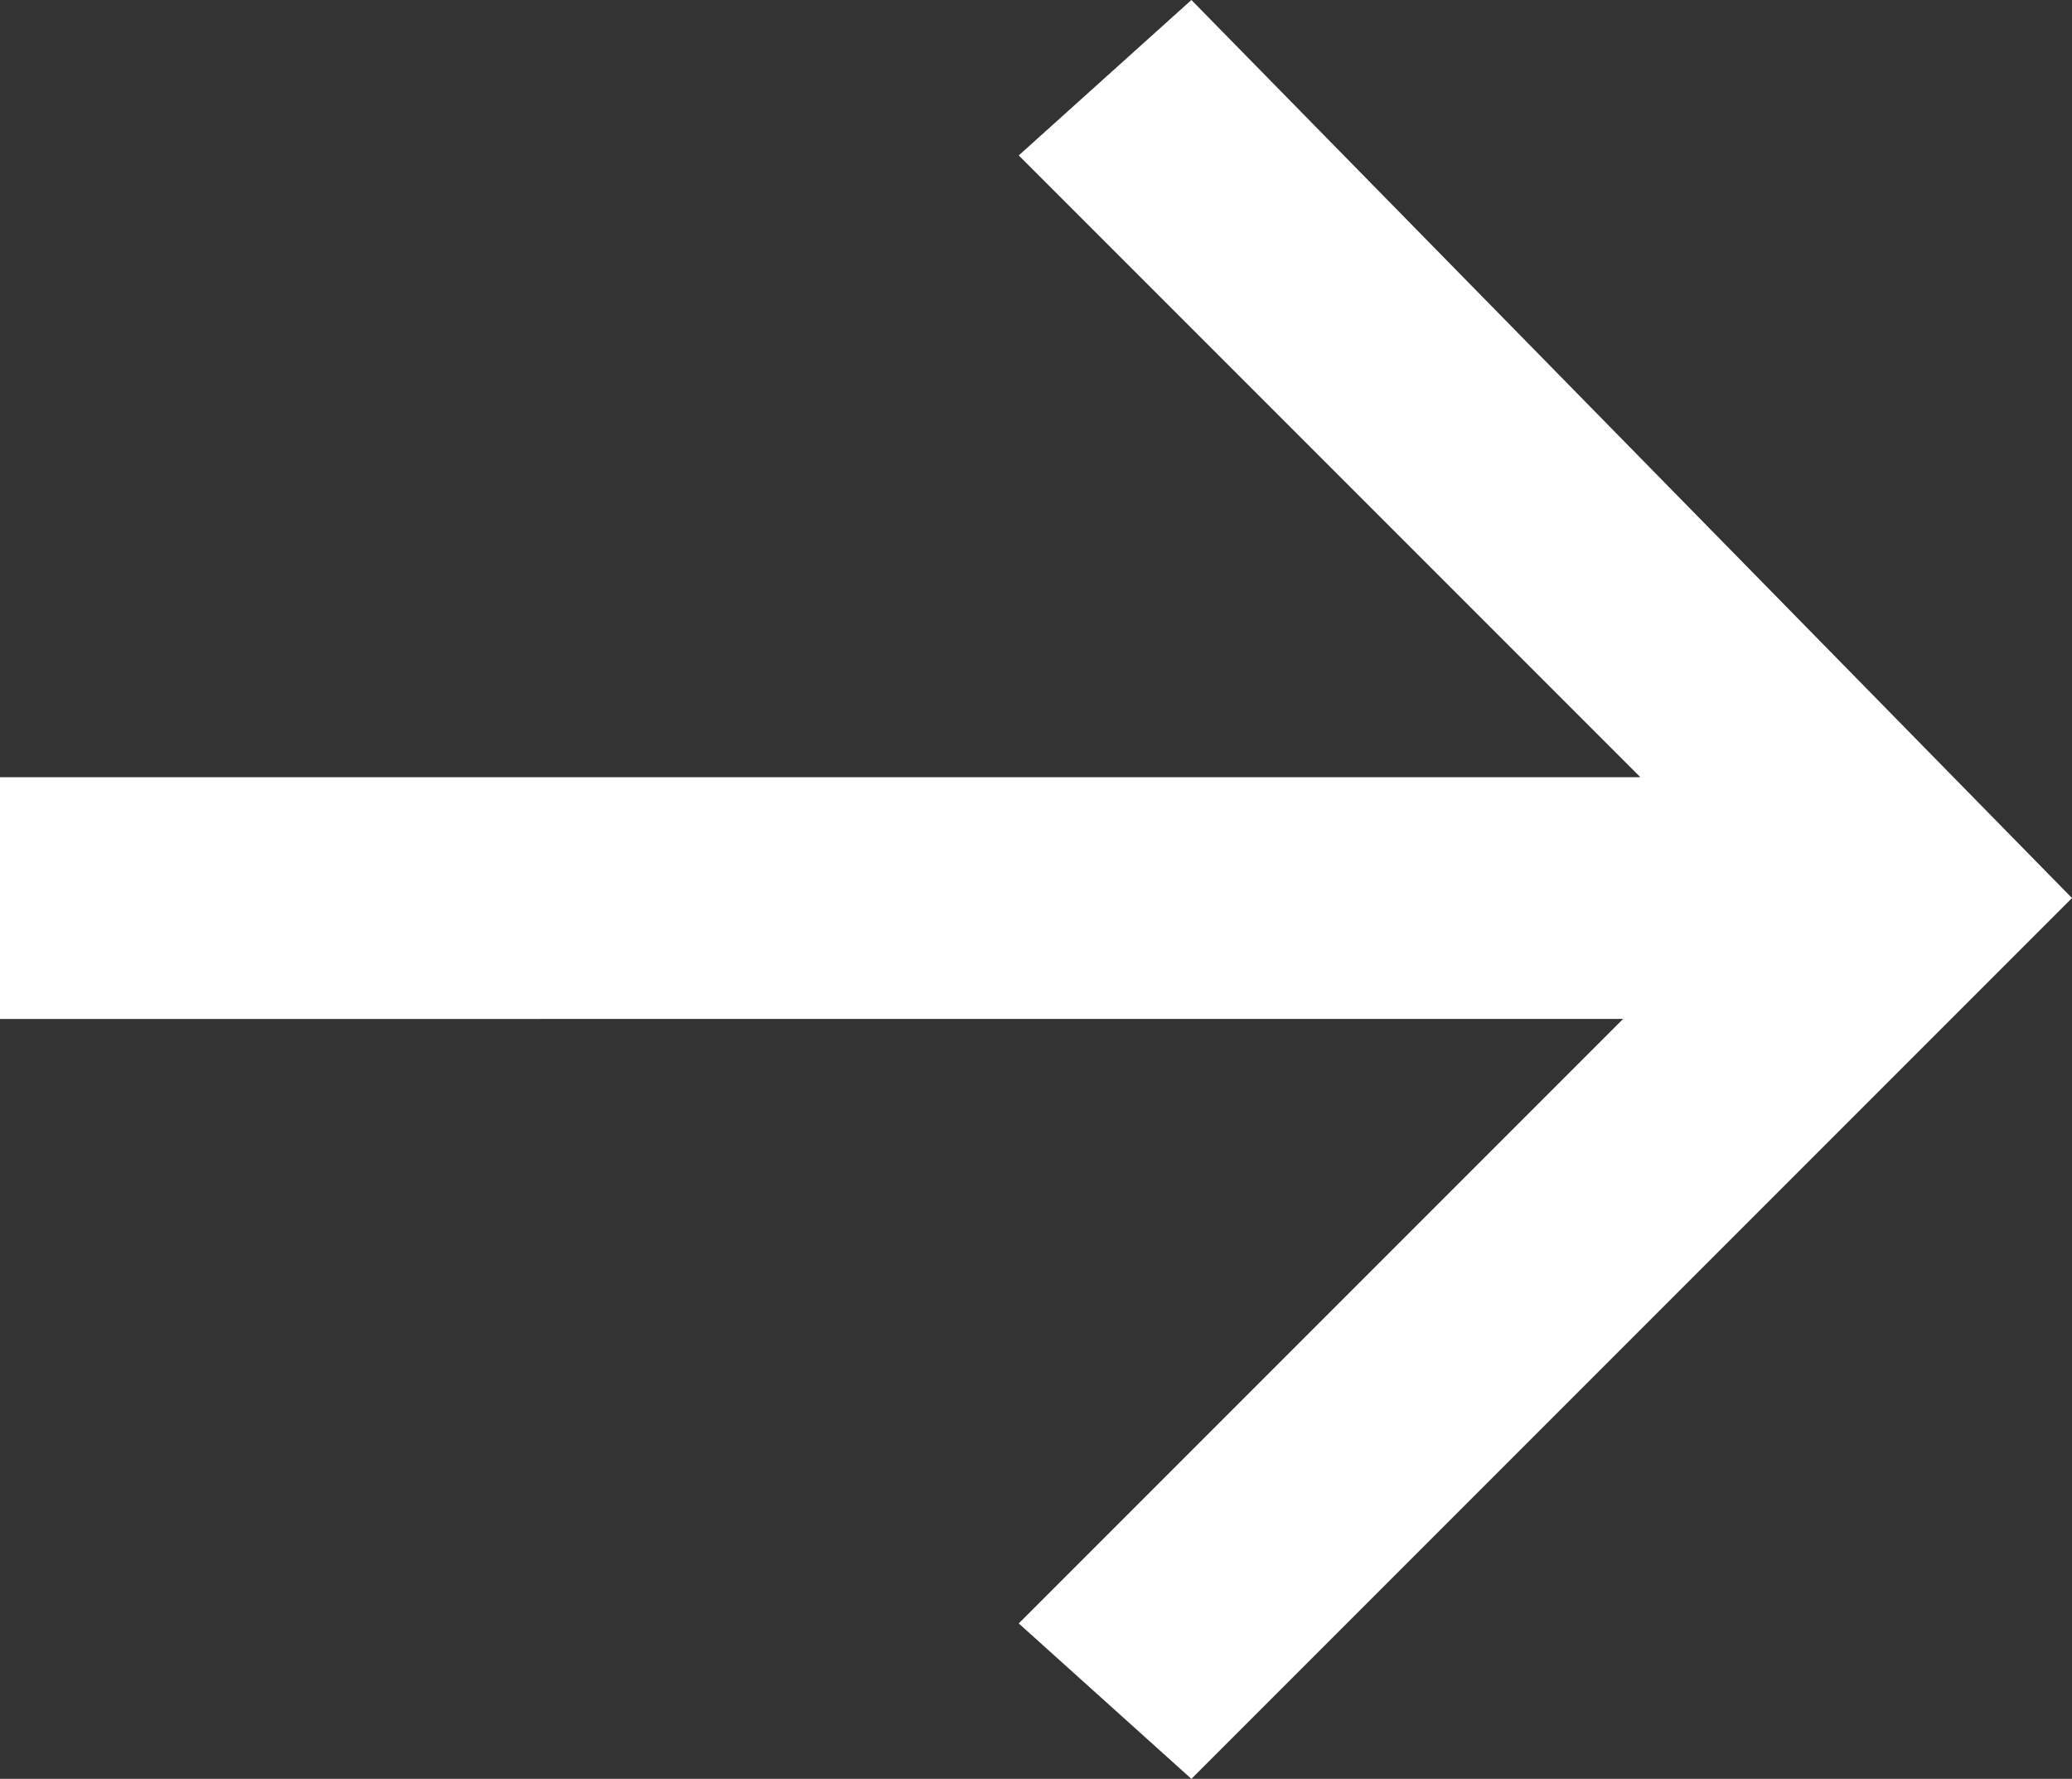 <?xml version="1.0" encoding="utf-8"?>
<!-- Generator: Adobe Illustrator 18.1.1, SVG Export Plug-In . SVG Version: 6.00 Build 0)  -->
<svg version="1.1" id="Calque_1" xmlns="http://www.w3.org/2000/svg" xmlns:xlink="http://www.w3.org/1999/xlink" x="0px" y="0px"
	 viewBox="0 0 12 10.3" enable-background="new 0 0 12 10.3" xml:space="preserve">
<rect x="0" y="0" width="12" height="10.3" fill="#333333" stroke="none"/>
<g>
	<path fill="#FFFFFF" d="M9.5,4.5L5.9,0.9l1-0.9L12,5.2l-5.1,5.1l-1-0.9l3.5-3.5H0V4.5H9.5z"/>
</g>
</svg>
